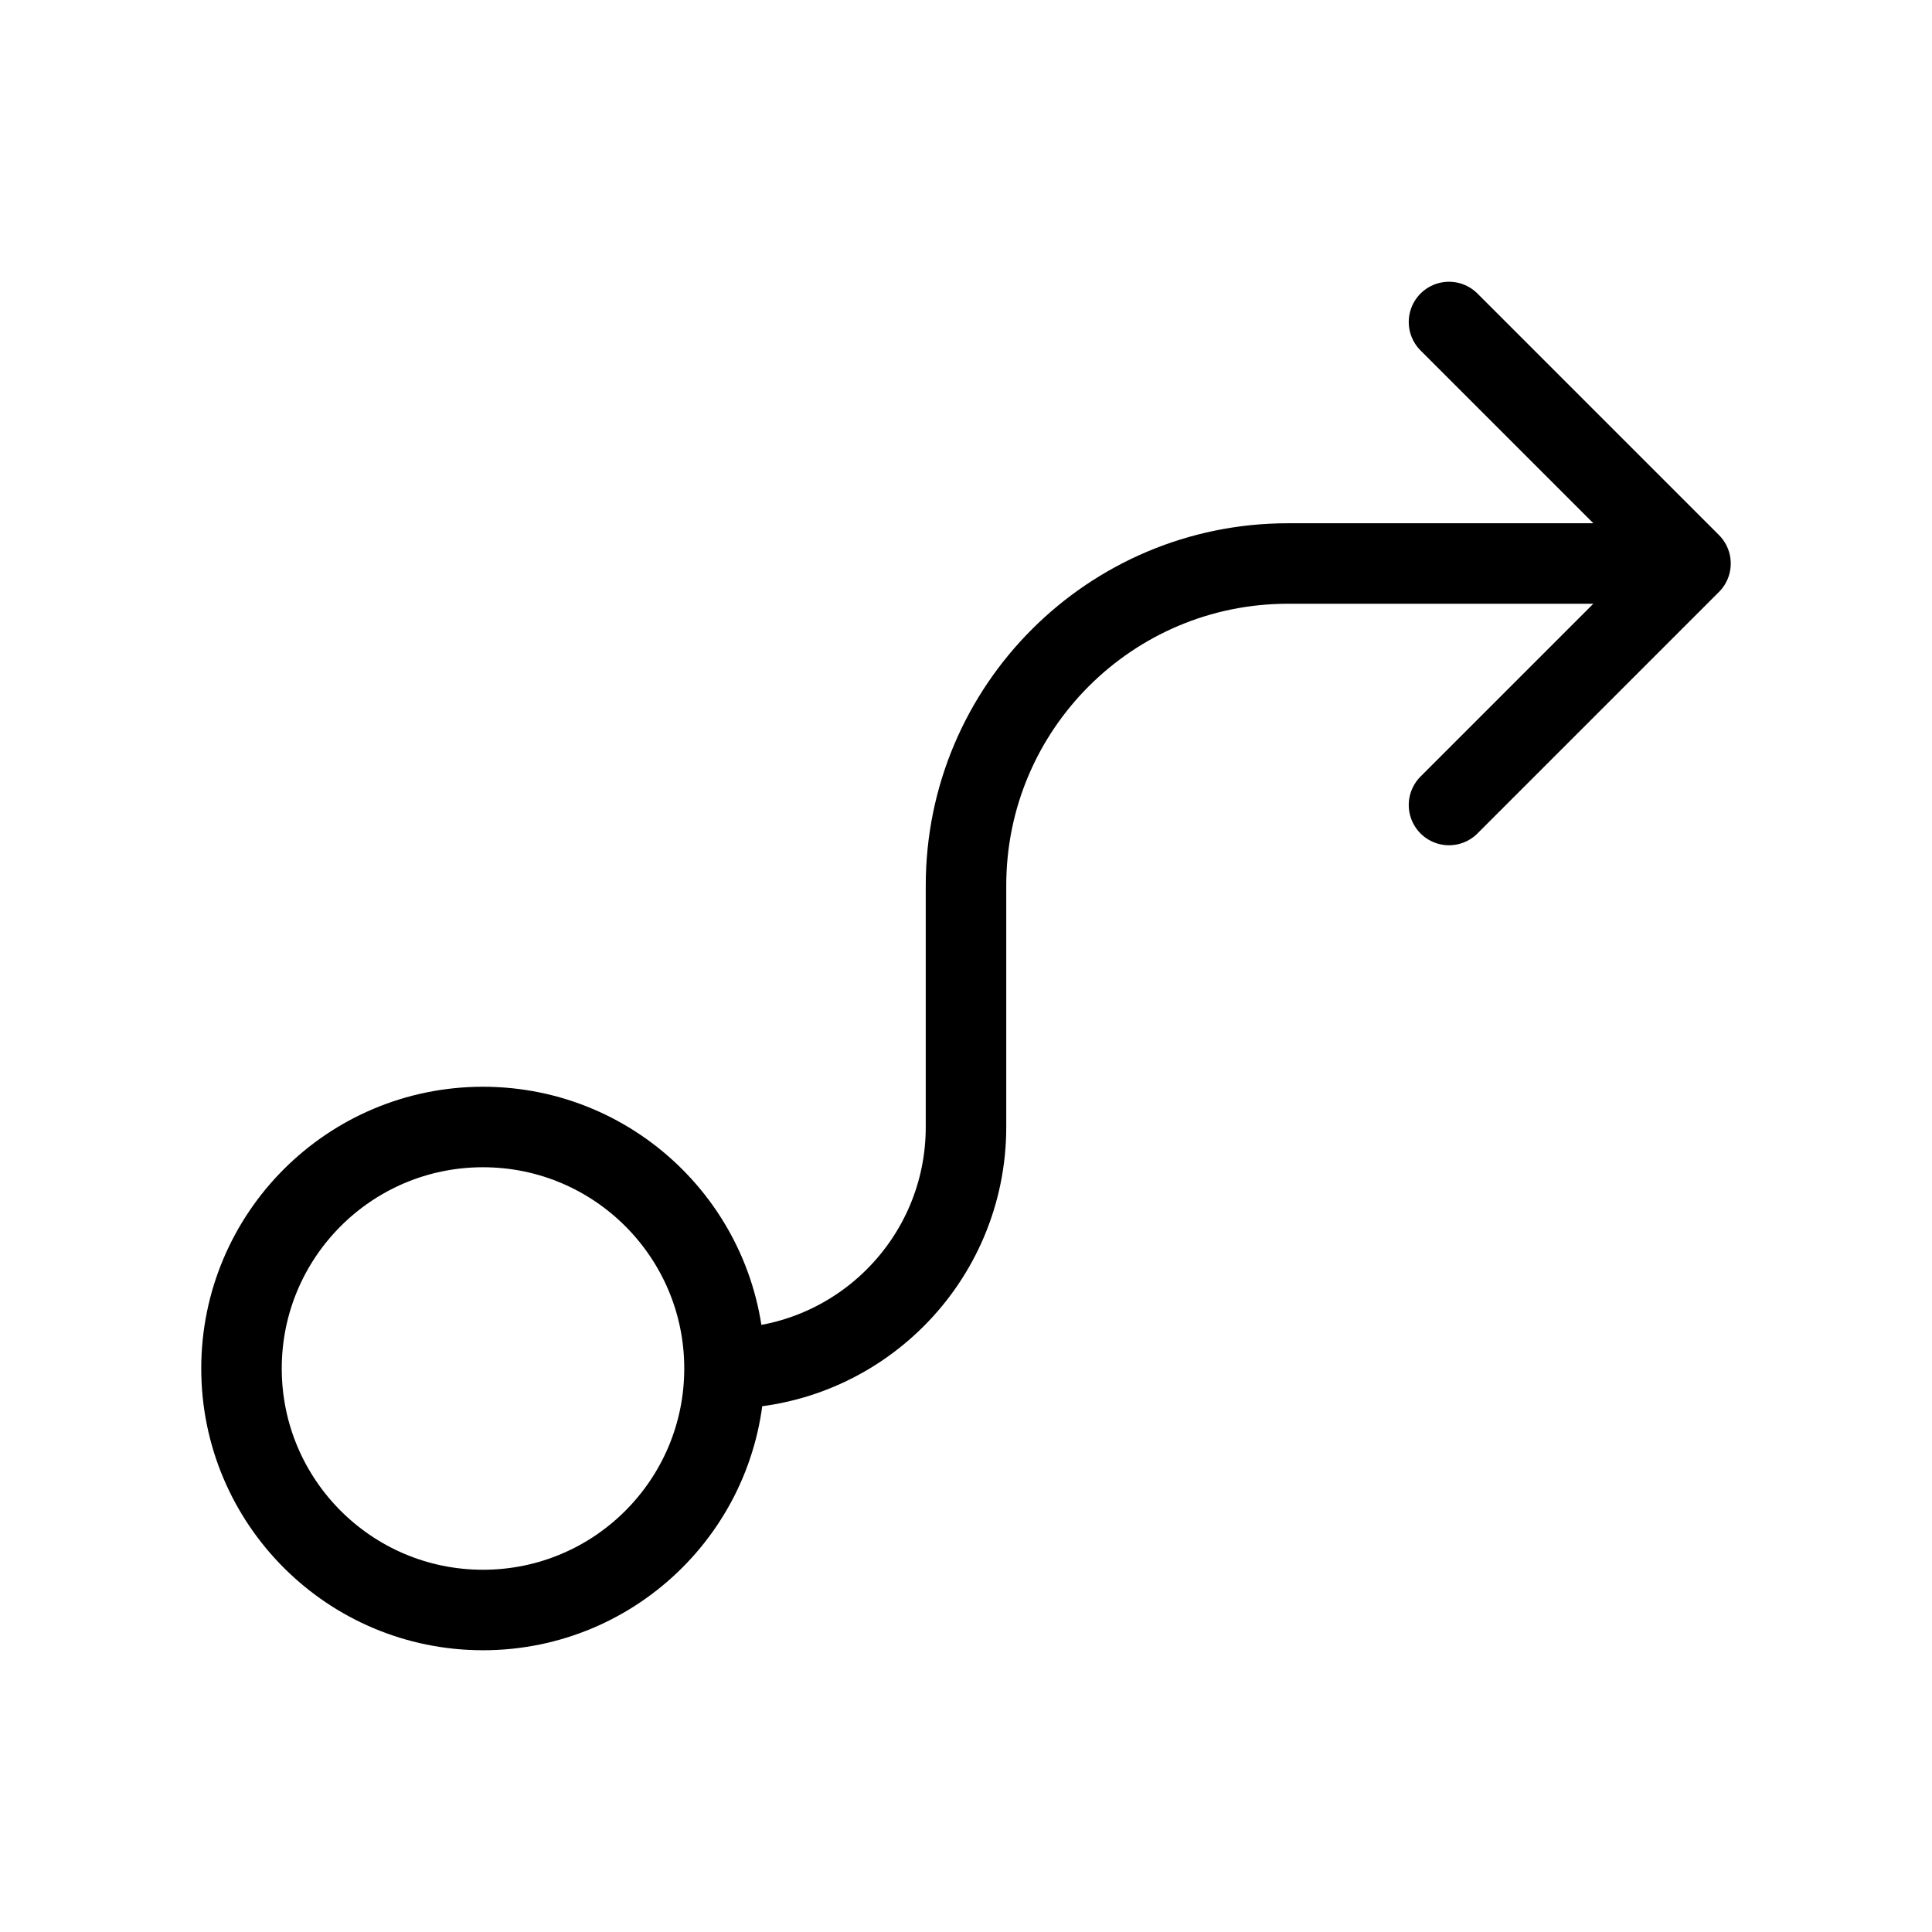 <svg width="24" height="24" viewBox="0 0 24 24" fill="none" xmlns="http://www.w3.org/2000/svg">
<path d="M21 7L18 4M21 7L18 10M21 7H16C13.791 7 12 8.791 12 11V14C12 15.657 10.657 17 9 17V17M9 17C9 18.657 7.657 20 6 20C4.343 20 3 18.657 3 17C3 15.343 4.343 14 6 14C7.657 14 9 15.343 9 17Z" stroke="black" stroke-linecap="round" stroke-linejoin="round"/>
</svg>
